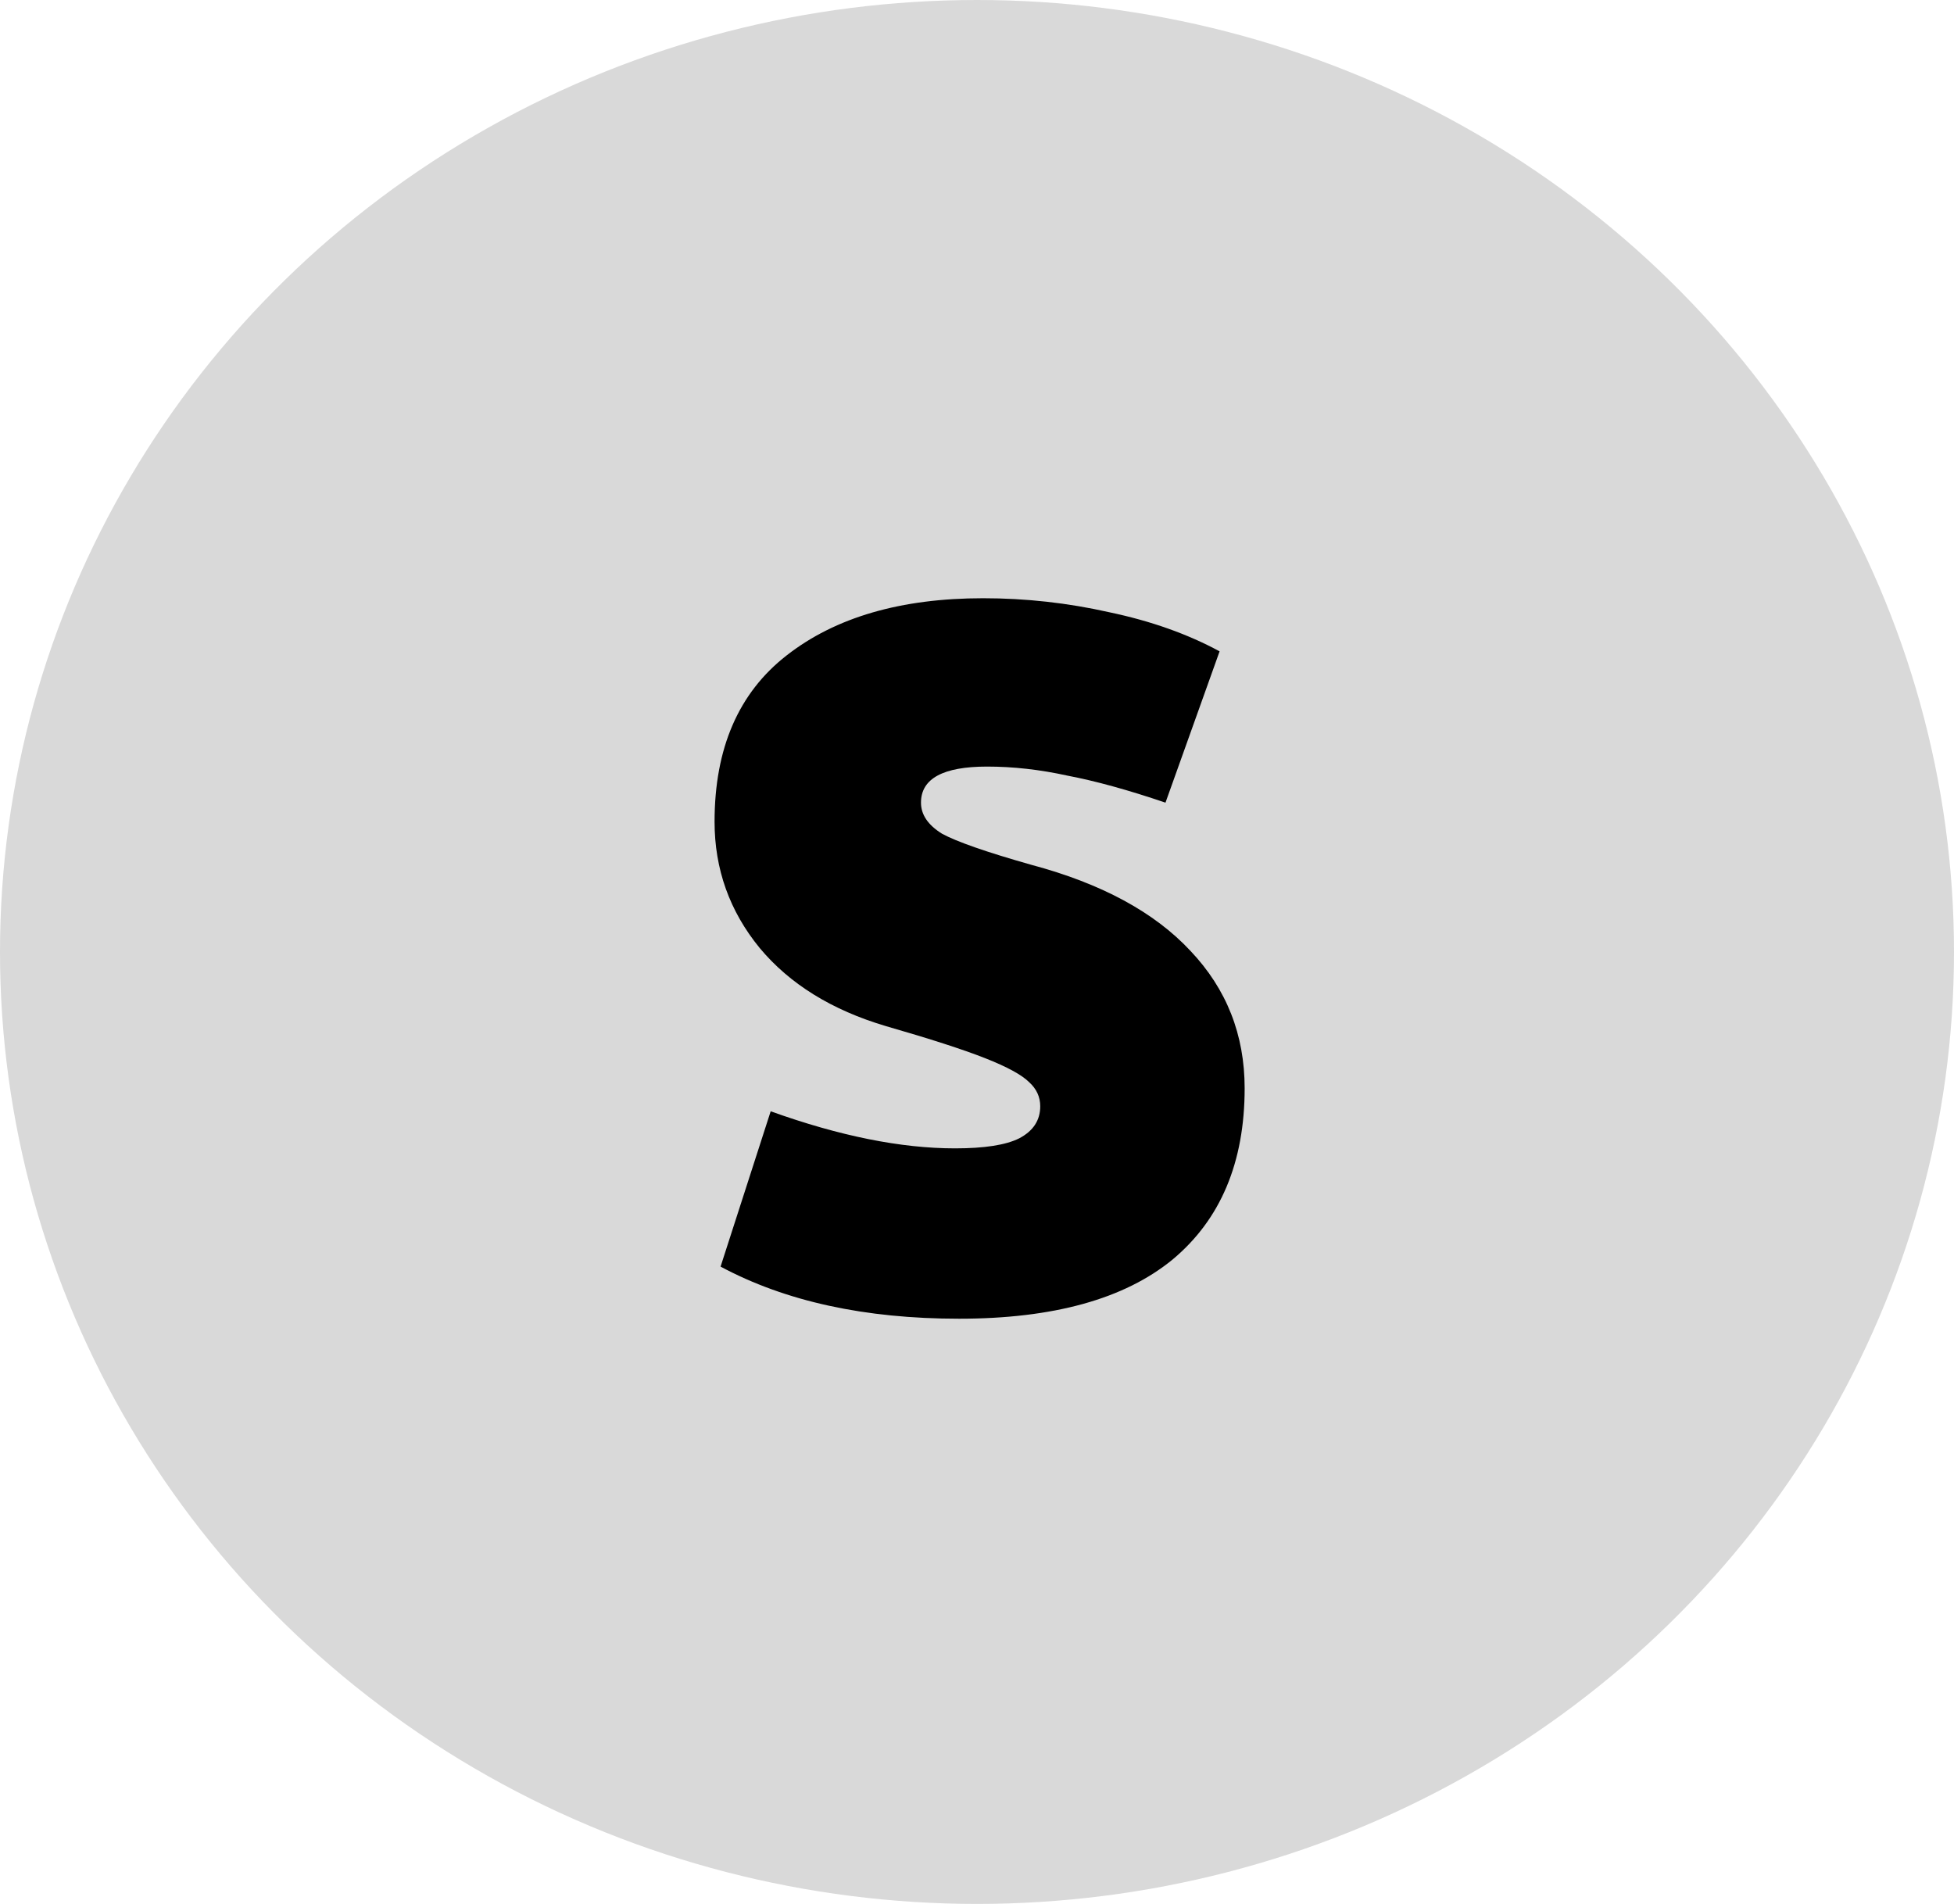 <svg width="78" height="76" viewBox="0 0 78 76" fill="none" xmlns="http://www.w3.org/2000/svg">
<ellipse cx="39" cy="38" rx="39" ry="38" fill="#D9D9D9"/>
<path d="M38.284 52.64C34.524 52.64 31.351 51.947 28.764 50.56L30.764 44.36C33.511 45.347 35.964 45.84 38.124 45.84C39.297 45.84 40.151 45.707 40.684 45.44C41.244 45.147 41.524 44.72 41.524 44.16C41.524 43.787 41.377 43.467 41.084 43.2C40.791 42.907 40.204 42.587 39.324 42.24C38.444 41.893 37.124 41.467 35.364 40.96C33.204 40.32 31.524 39.28 30.324 37.84C29.124 36.373 28.524 34.693 28.524 32.8C28.524 29.867 29.484 27.653 31.404 26.16C33.351 24.64 35.964 23.88 39.244 23.88C40.951 23.88 42.631 24.067 44.284 24.44C45.937 24.787 47.404 25.307 48.684 26L46.524 32.04C45.031 31.533 43.724 31.173 42.604 30.96C41.511 30.72 40.444 30.6 39.404 30.6C37.644 30.6 36.764 31.08 36.764 32.04C36.764 32.52 37.044 32.933 37.604 33.28C38.191 33.6 39.377 34.013 41.164 34.52C43.964 35.267 46.084 36.413 47.524 37.96C48.964 39.48 49.684 41.307 49.684 43.44C49.684 46.4 48.724 48.68 46.804 50.28C44.884 51.853 42.044 52.64 38.284 52.64Z" fill="black"/>
</svg>
